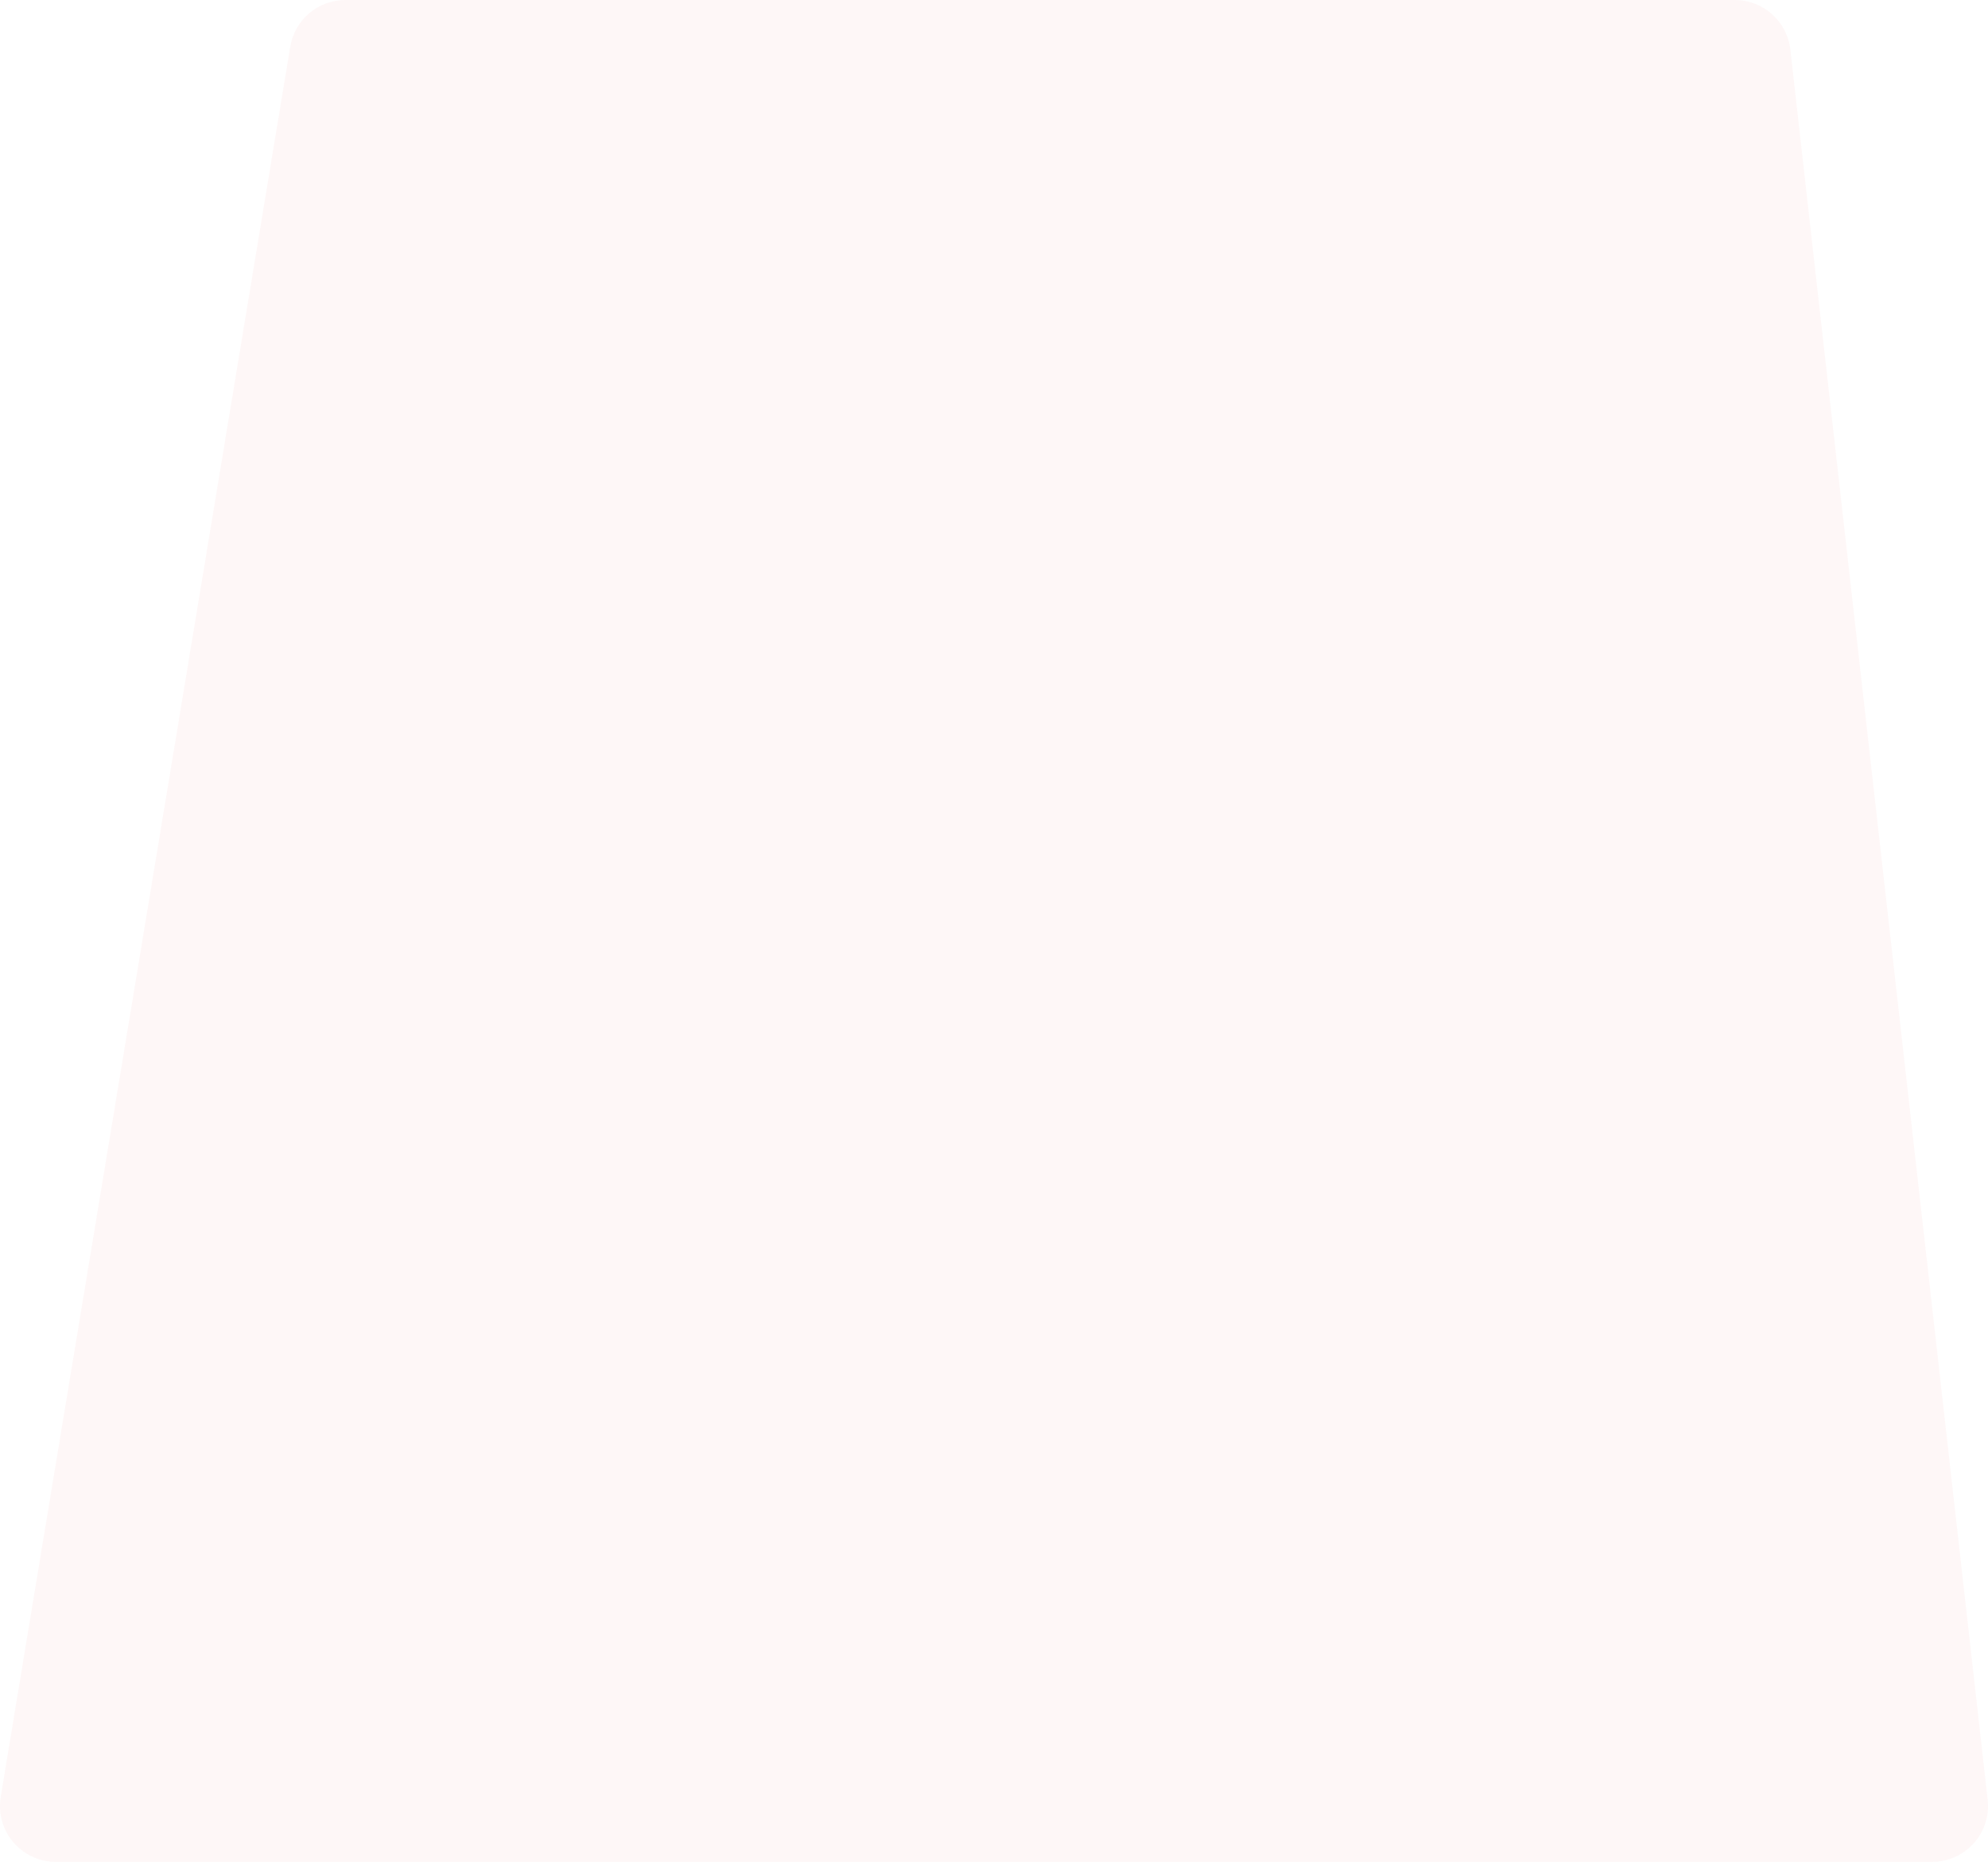<?xml version="1.0" encoding="UTF-8"?>
<svg width="534px" height="500px" viewBox="0 0 534 500" version="1.1" xmlns="http://www.w3.org/2000/svg" xmlns:xlink="http://www.w3.org/1999/xlink">
    <!-- Generator: Sketch 52.6 (67491) - http://www.bohemiancoding.com/sketch -->
    <title>Triangle</title>
    <desc>Created with Sketch.</desc>
    <g id="Page-1" stroke="none" stroke-width="1" fill="none" fill-rule="evenodd" fill-opacity="0.05">
        <g id="Rapid-ID-Home-Bio-Verif-Copy-9" transform="translate(-645, -1852)" fill="#E45555">
            <path d="M737.761,1852 L1111.004,1852 C1118.637,1852 1125.054,1857.733 1125.909,1865.319 L1146.313,2046.251 L1178.912,2335.319 C1179.84,2343.551 1173.919,2350.977 1165.687,2351.906 C1165.129,2351.968 1164.568,2352 1164.006,2352 L659.989,2352 C651.704,2352 644.989,2345.284 644.989,2337 C644.989,2336.18 645.056,2335.361 645.19,2334.551 L722.962,1864.551 C724.16,1857.31 730.422,1852 737.761,1852 Z" id="Triangle"></path>
        </g>
    </g>
</svg>